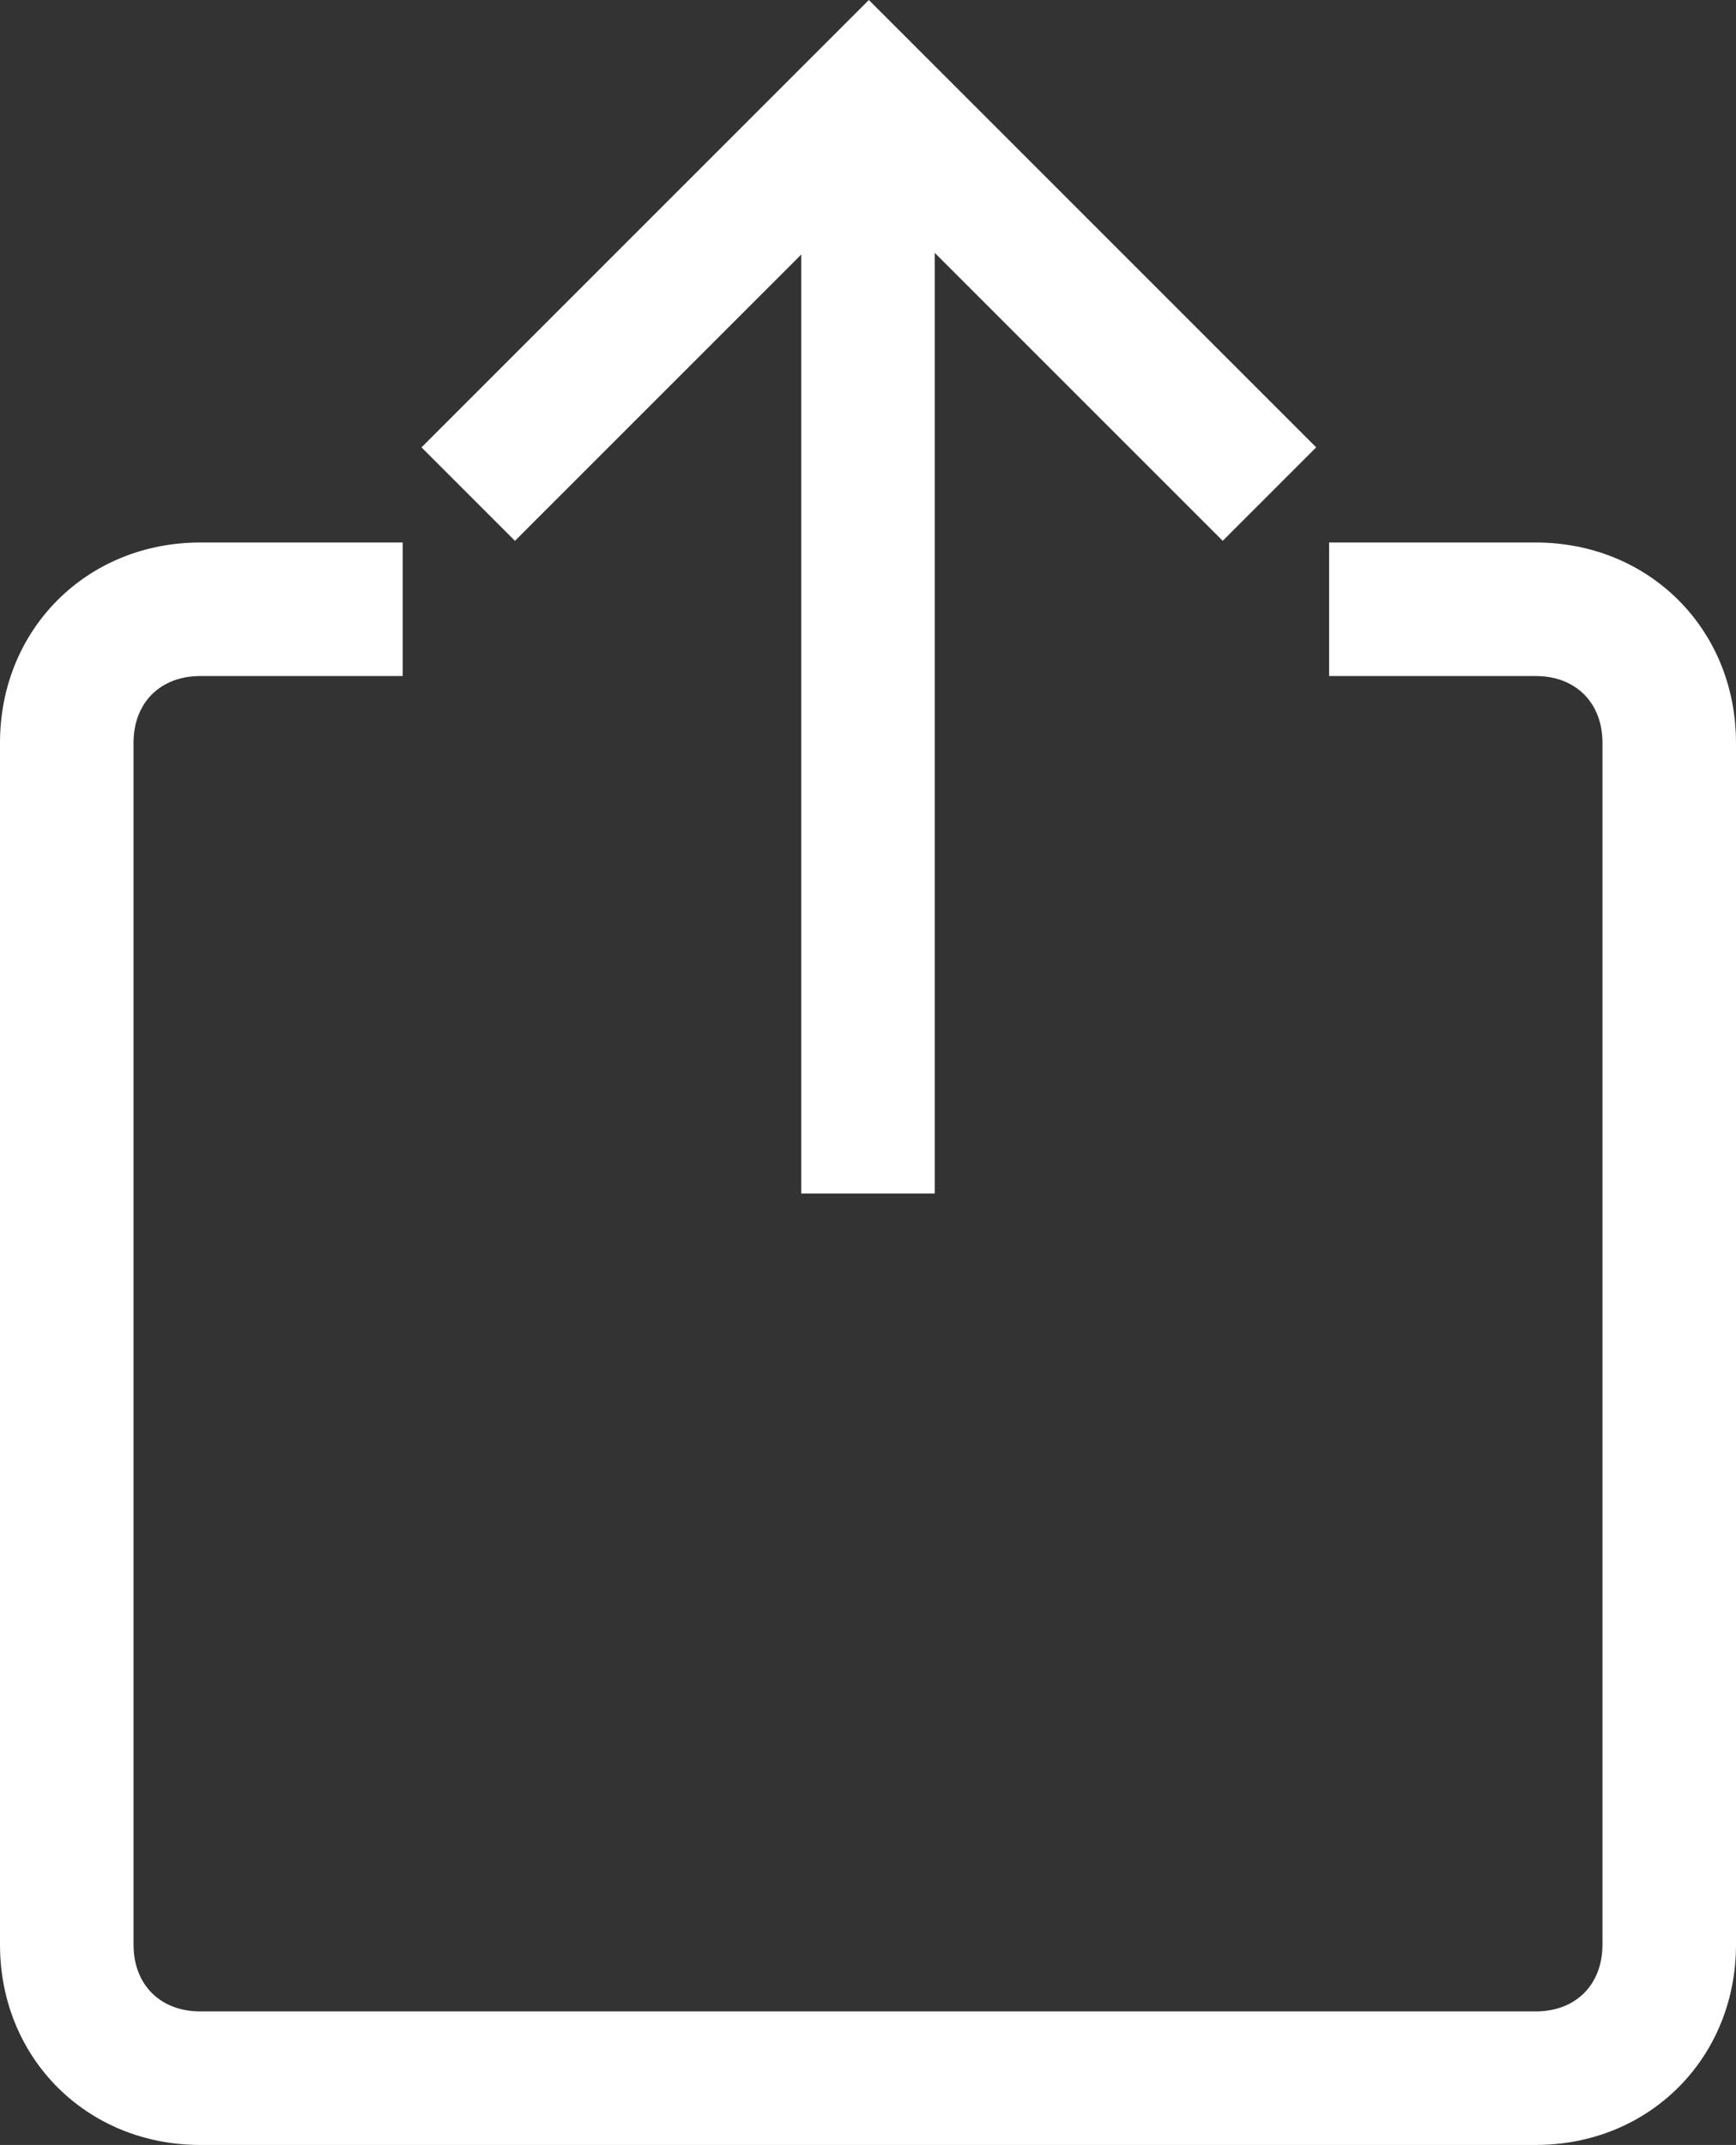 <svg width="416" height="514" viewBox="0 0 416 514" fill="none" xmlns="http://www.w3.org/2000/svg">
<rect x="0" y="0" width="416" height="514" fill="#333333" stroke="none"/>
<path d="M293 129.6L208.2 44.8L123.4 129.6L101 107.2L208.2 0L315.4 107.2L293 129.6Z" fill="white"/>
<path d="M192 25H224V286H192V25Z" fill="white"/>
<path d="M368 514H48C20.8 514 0 493.2 0 466V178C0 150.8 20.8 130 48 130H96.5V162H48C38.4 162 32 168.4 32 178V466C32 475.6 38.4 482 48 482H368C377.6 482 384 475.6 384 466V178C384 168.4 377.6 162 368 162H318.5V130H368C395.2 130 416 150.8 416 178V466C416 493.2 395.2 514 368 514Z" fill="white"/>
</svg>
